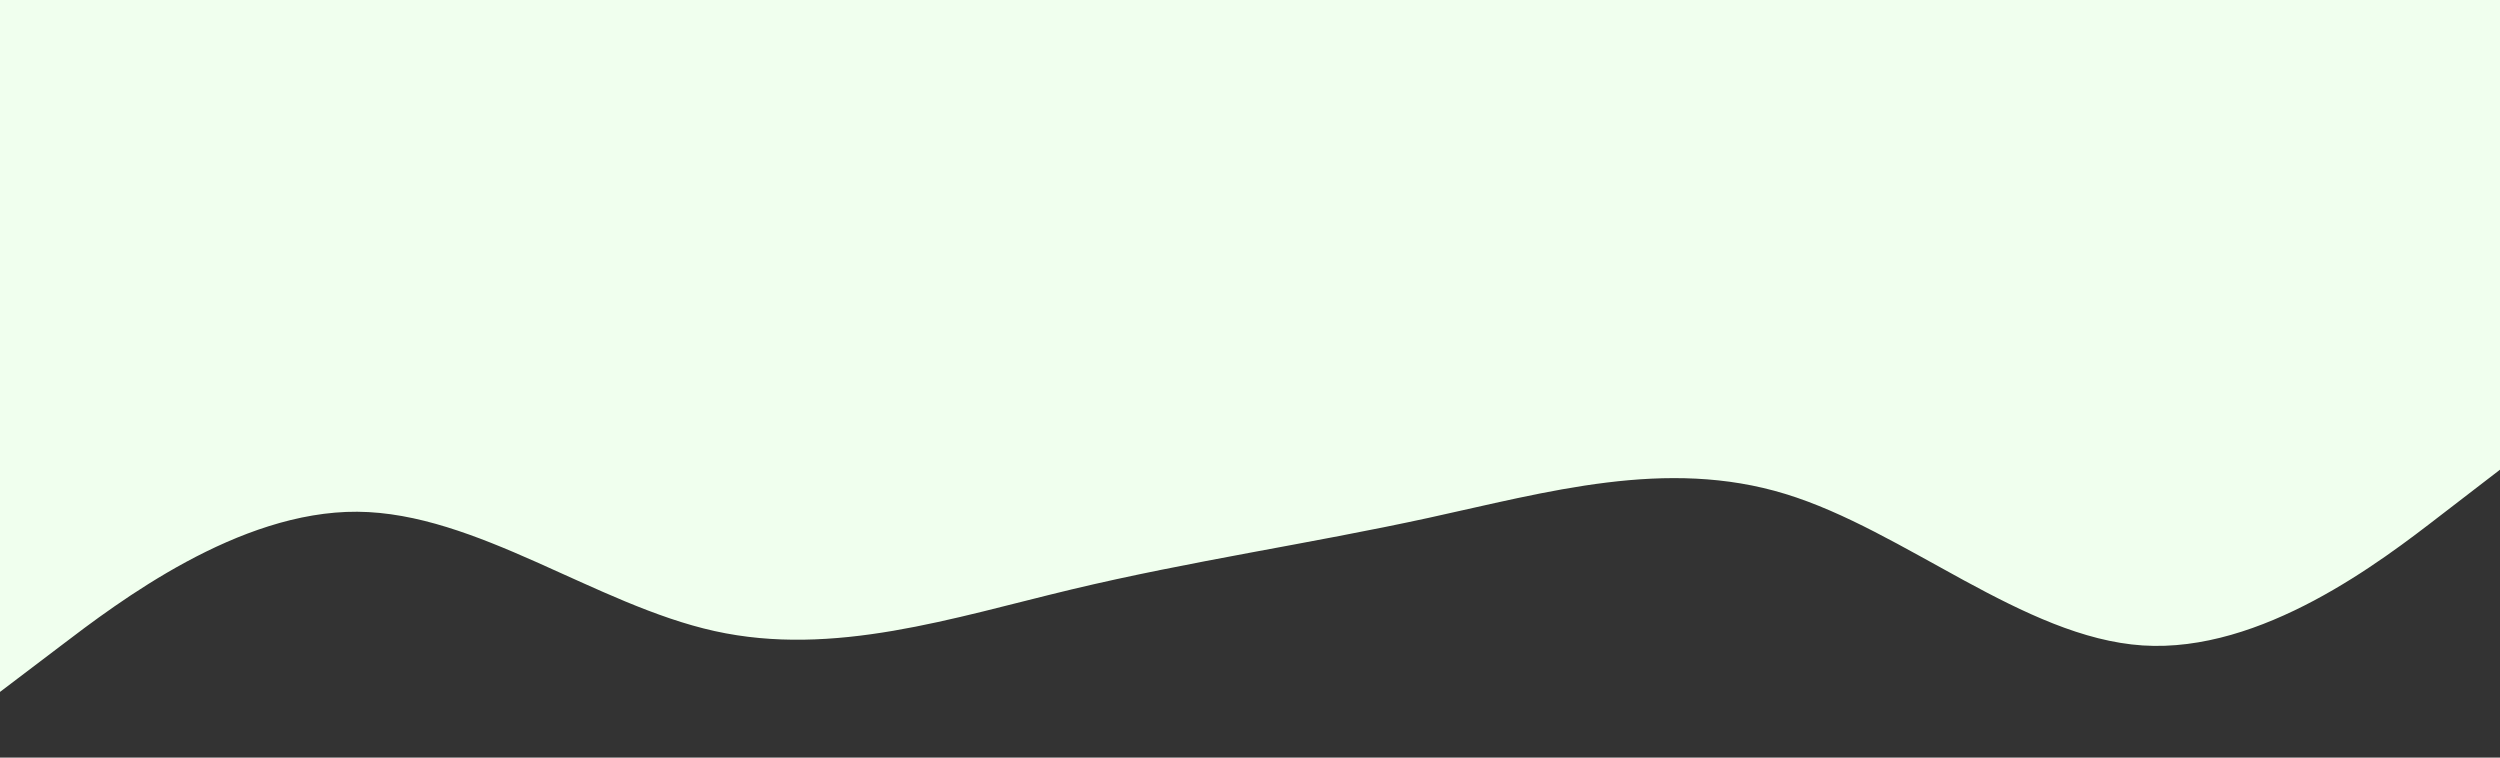<svg id="visual" viewBox="0 0 1980 600" width="1980" height="600" xmlns="http://www.w3.org/2000/svg" xmlns:xlink="http://www.w3.org/1999/xlink" version="1.1"><rect x="0" y="0" width="1980" height="600" fill="#333333" stroke="none"/><path d="M0 548L47.2 512.2C94.3 476.3 188.7 404.7 283 405.3C377.3 406 471.7 479 566 499.8C660.3 520.7 754.7 489.3 848.8 466.8C943 444.3 1037 430.7 1131.2 410.2C1225.3 389.7 1319.7 362.3 1414 391.2C1508.3 420 1602.7 505 1697 511.2C1791.3 517.3 1885.7 444.7 1932.8 408.3L1980 372L1980 0L1932.8 0C1885.7 0 1791.3 0 1697 0C1602.7 0 1508.3 0 1414 0C1319.7 0 1225.3 0 1131.2 0C1037 0 943 0 848.8 0C754.7 0 660.3 0 566 0C471.7 0 377.3 0 283 0C188.7 0 94.3 0 47.2 0L0 0Z" fill="#f0ffee" stroke-linecap="round" stroke-linejoin="miter"></path></svg>